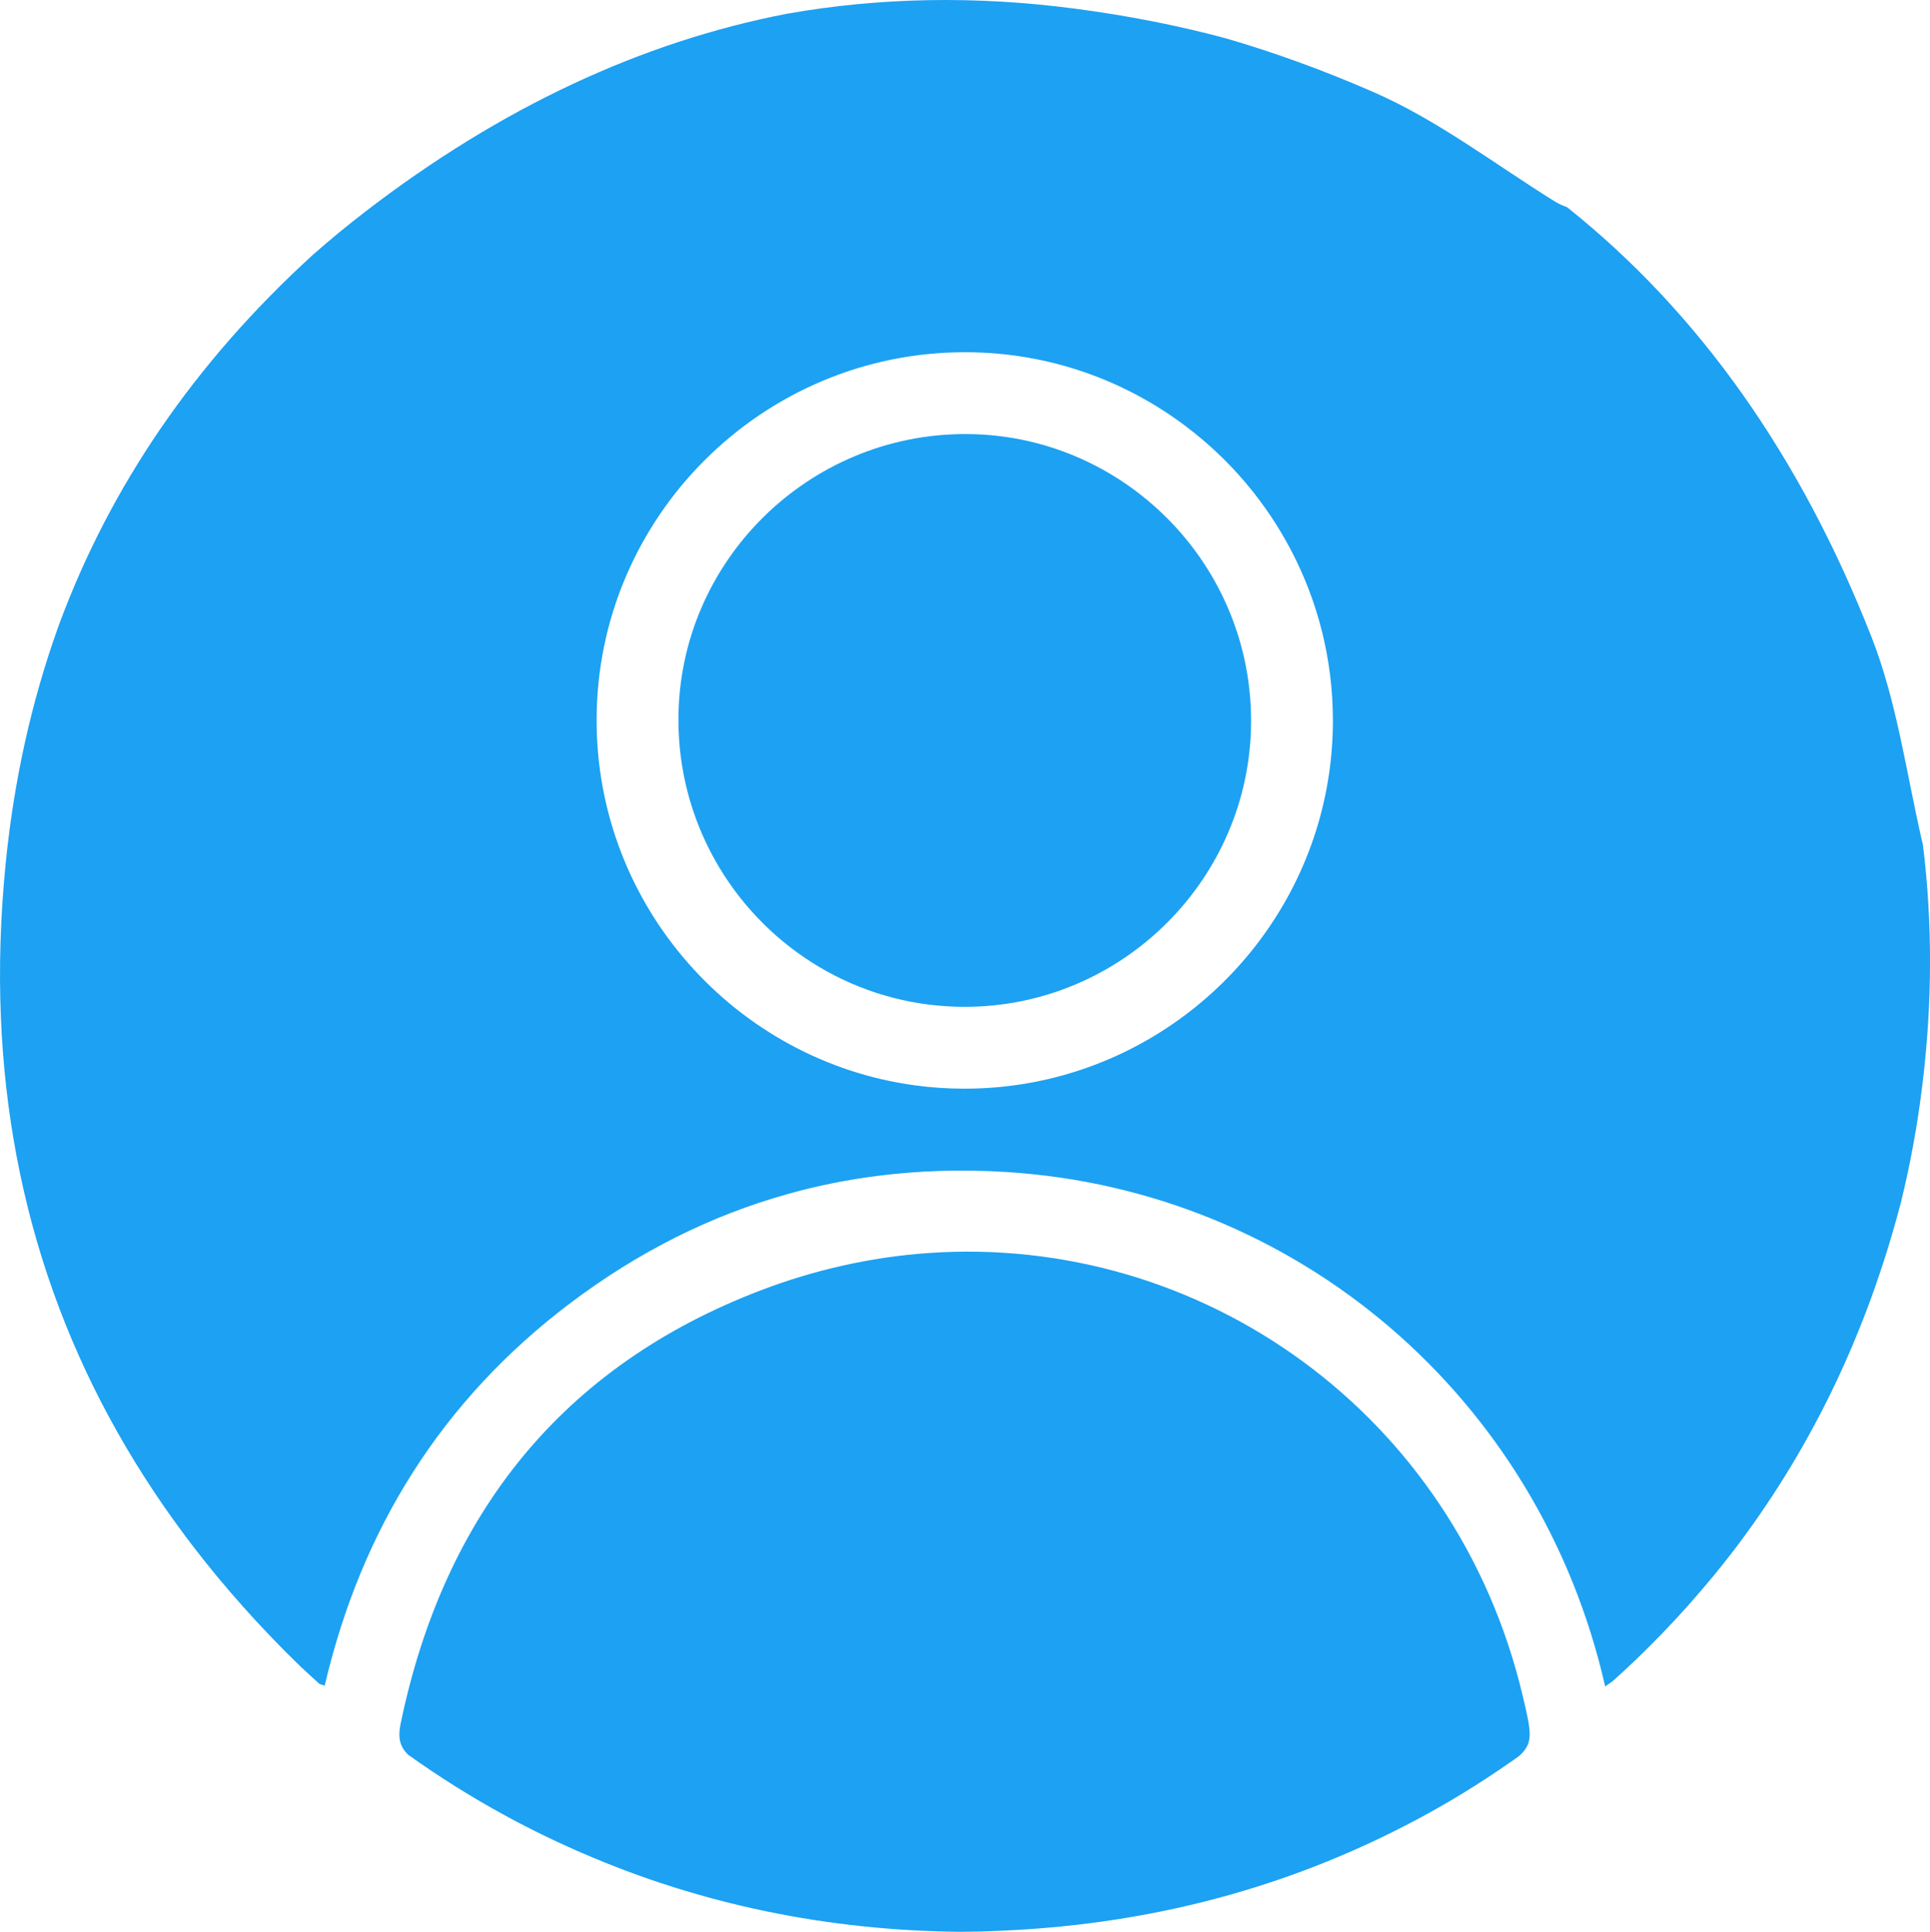 <?xml version="1.0" encoding="UTF-8"?>
<svg id="Layer_2" data-name="Layer 2" xmlns="http://www.w3.org/2000/svg" viewBox="0 0 2241.75 2243.34">
  <defs>
    <style>
      .cls-1 {
        fill: #1da1f2;
      }
    </style>
  </defs>
  <g id="Layer_1-2" data-name="Layer 1">
    <g>
      <path class="cls-1" d="M1764.34,2039.28c0,.14-.05.14-.12.14-28.62,20.33-57.77,39.14-87.42,56.31-157.75,90.54-328.42,138.36-513.74,146.34-15.45.77-31.04,1.15-46.75,1.27-154.58-1.39-302.07-31.55-440.81-91.79-5.2-2.22-10.39-4.51-15.52-6.9-1.71-.7-3.36-1.46-5-2.29-4.63-2.03-9.19-4.17-13.76-6.39-1.2-.51-2.34-1.07-3.47-1.66-5.58-2.59-11.15-5.32-16.73-8.16-5.95-2.92-11.91-5.97-17.86-9.12-5.9-3.05-11.78-6.15-17.68-9.44-38.33-20.91-75.44-44.23-111.43-69.88-10.08-9.83-11.91-20.47-8.75-35.93,50.11-242.44,187.27-415.4,418.9-503.59,31.04-11.84,62.34-21.23,93.57-28.25,33.45-7.61,66.97-12.47,100.22-14.83,316.51-22.3,612.94,185.83,690.74,514.44,10,42.31,12.91,54.48-4.39,69.73Z"/>
      <path class="cls-1" d="M2233.41,980.42c-.37-1.34-.69-2.68-1-4.07-18.25-79.25-29.15-161.61-58.6-236.61-82.43-210.08-200.45-377.14-353.64-499.15-5.32-1.85-10.76-4.44-16.08-7.8-68.94-43.08-134.89-93.64-208.76-125.87-57.83-25.22-115.23-46.13-172.18-62.6-55.75-14.95-114.1-26.35-175.05-34.33-114.86-15.08-226.04-13-332.73,5.76-.37.07-.81.12-1.2.19-169.03,32.62-332.47,108.89-489.46,229.51-21.23,16.35-41.69,33.15-61.33,50.5-136.77,124.62-234.83,267.74-294.46,428.45-.51,1.41-1,2.73-1.46,4.07-30.97,86.27-51.31,178.08-60.94,274.94-6.01,60.63-7.86,119.79-5.51,177.52v.07c9.12,223.38,80.97,424.45,213.82,602.23,2.47,3.29,4.95,6.64,7.49,9.93,37.43,49.04,79.49,96.24,126.26,141.67,7.35,6.9,14.76,13.67,22.3,20.45,0,0,.05,0,.12.07,1.14.63,2.85.95,6.15,2.15,42.57-182.01,136.33-332.03,285.84-444.67,78.56-59.17,162.63-101.3,251.83-126.21,33.96-9.56,68.61-16.52,104.03-21.08,49.09-6.27,99.59-7.8,151.41-4.44,334.88,21.47,617.43,259.81,694.21,597.3,3.05-2.22,6.02-4.12,8.74-6.15,18.71-16.73,36.69-34.03,53.92-51.77,2.41-2.41,4.76-4.81,6.98-7.22,8.68-9,17.17-18.13,25.35-27.37,8.23-9.25,16.35-18.62,24.25-27.99,4.49-5.27,8.81-10.59,13.05-15.91,2.22-2.61,4.32-5.27,6.34-7.93,1.76-2.22,3.49-4.37,5.2-6.59,3.93-4.93,7.71-9.88,11.4-14.88,85.9-114.6,148.07-244.98,186.76-390.63.39-1.51.83-3.05,1.27-4.56,11.03-44.67,19.45-90.66,25.21-137.99,11.66-95.28,11.78-188.35.51-278.99ZM1249.28,1244.33c-40.92,13-84.51,19.96-129.68,19.9-19.08,0-37.89-1.34-56.31-3.8-208.94-28.01-370.69-208.11-370.3-424.71.32-235.48,192.79-427.06,428.52-426.69,96.81.12,186.25,32.76,257.91,87.56,49.67,37.89,90.85,86.47,120.06,142.22,31.23,59.43,48.84,127.09,48.72,198.74-.32,190.3-126.14,351.98-298.91,406.78Z"/>
      <path class="cls-1" d="M1453.17,837.67c-.39,182.71-150.02,331.71-333.05,331.53-6.34,0-12.61-.19-18.88-.58-58.04-3.29-112.13-21.6-158.44-51.12-93.39-59.36-155.29-164.22-154.78-283.13.76-182.52,150.9-330.88,334.18-330.32,24.66.07,48.72,2.85,71.85,8.1,55.63,12.61,106.06,39.28,147.36,76.16,68.68,61.19,111.94,150.39,111.76,249.35Z"/>
    </g>
  </g>
</svg>
